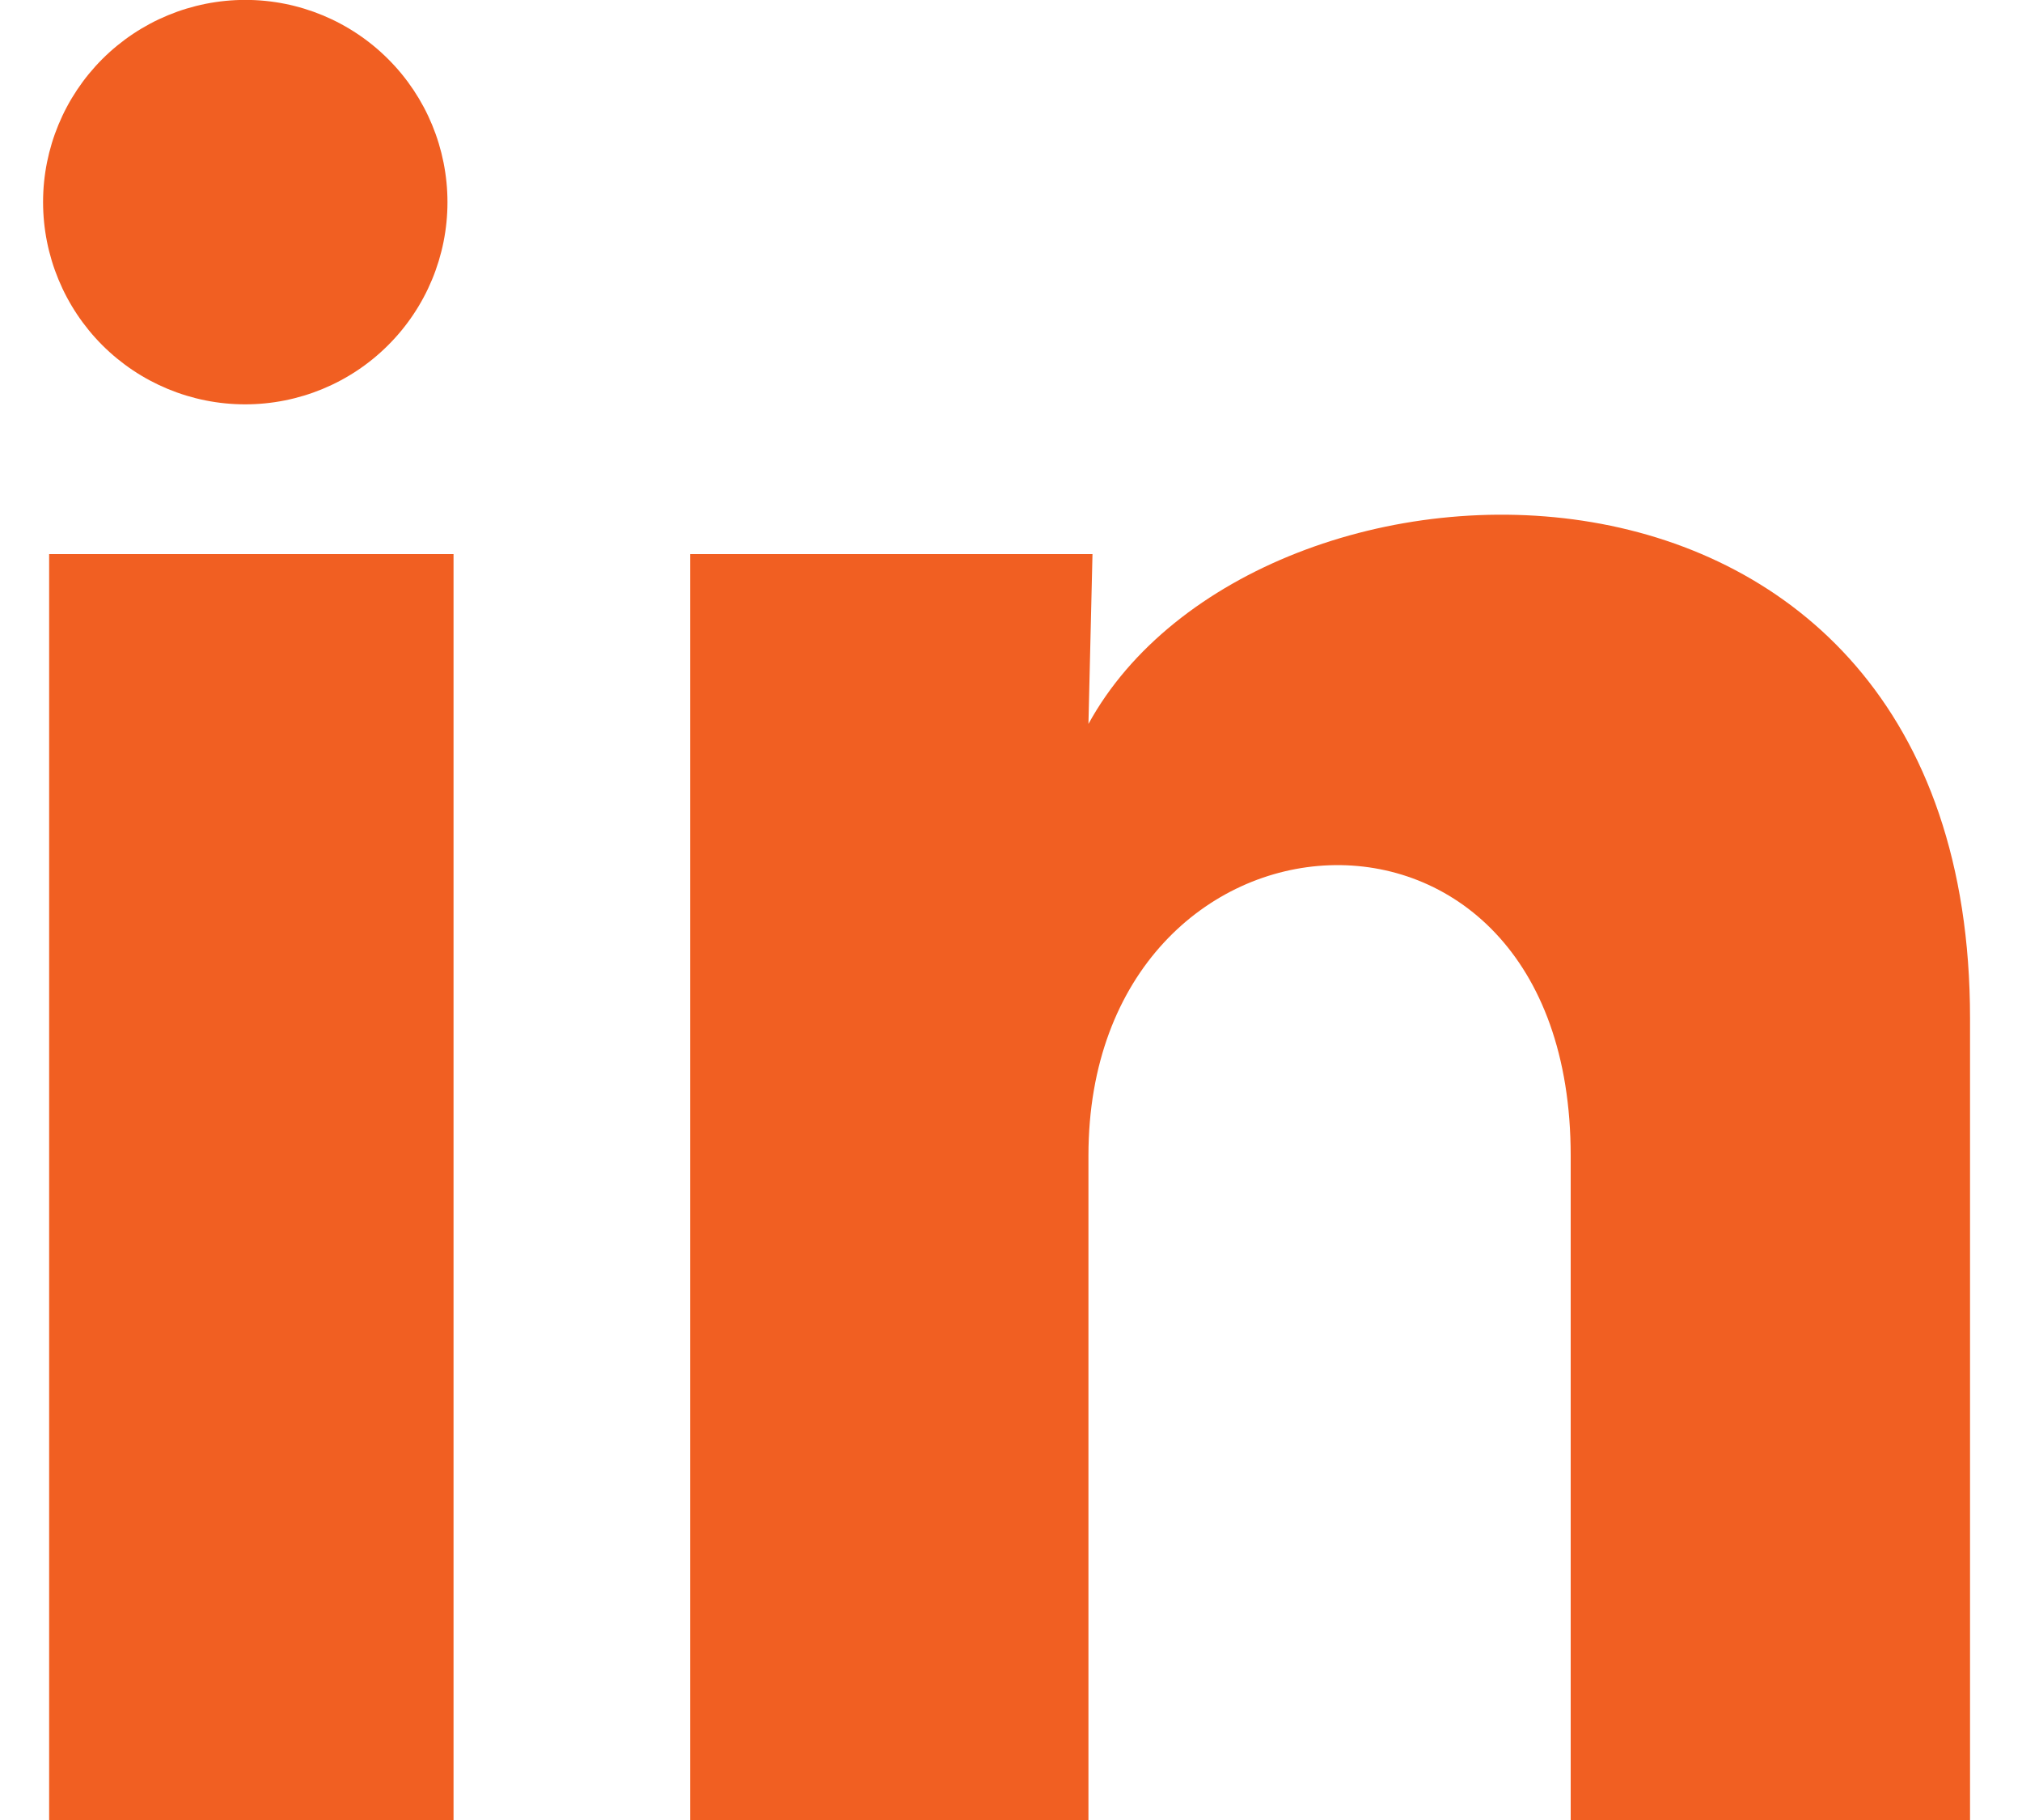 <svg width="20" height="18" viewBox="0 0 20 18" fill="none" xmlns="http://www.w3.org/2000/svg">
<path d="M4.426 2C4.426 2.53 4.215 3.039 3.839 3.414C3.464 3.789 2.955 3.999 2.425 3.999C1.894 3.999 1.386 3.788 1.011 3.413C0.636 3.037 0.426 2.528 0.426 1.998C0.426 1.468 0.637 0.959 1.012 0.584C1.388 0.209 1.896 -0.001 2.427 -0.001C2.957 -0.001 3.466 0.21 3.841 0.586C4.216 0.961 4.426 1.47 4.426 2ZM4.486 5.48H0.486V18H4.486V5.48ZM10.806 5.48H6.826V18H10.766V11.43C10.766 7.77 15.536 7.43 15.536 11.43V18H19.486V10.07C19.486 3.9 12.426 4.13 10.766 7.16L10.806 5.48Z" fill="#F15F22"/>
</svg>
